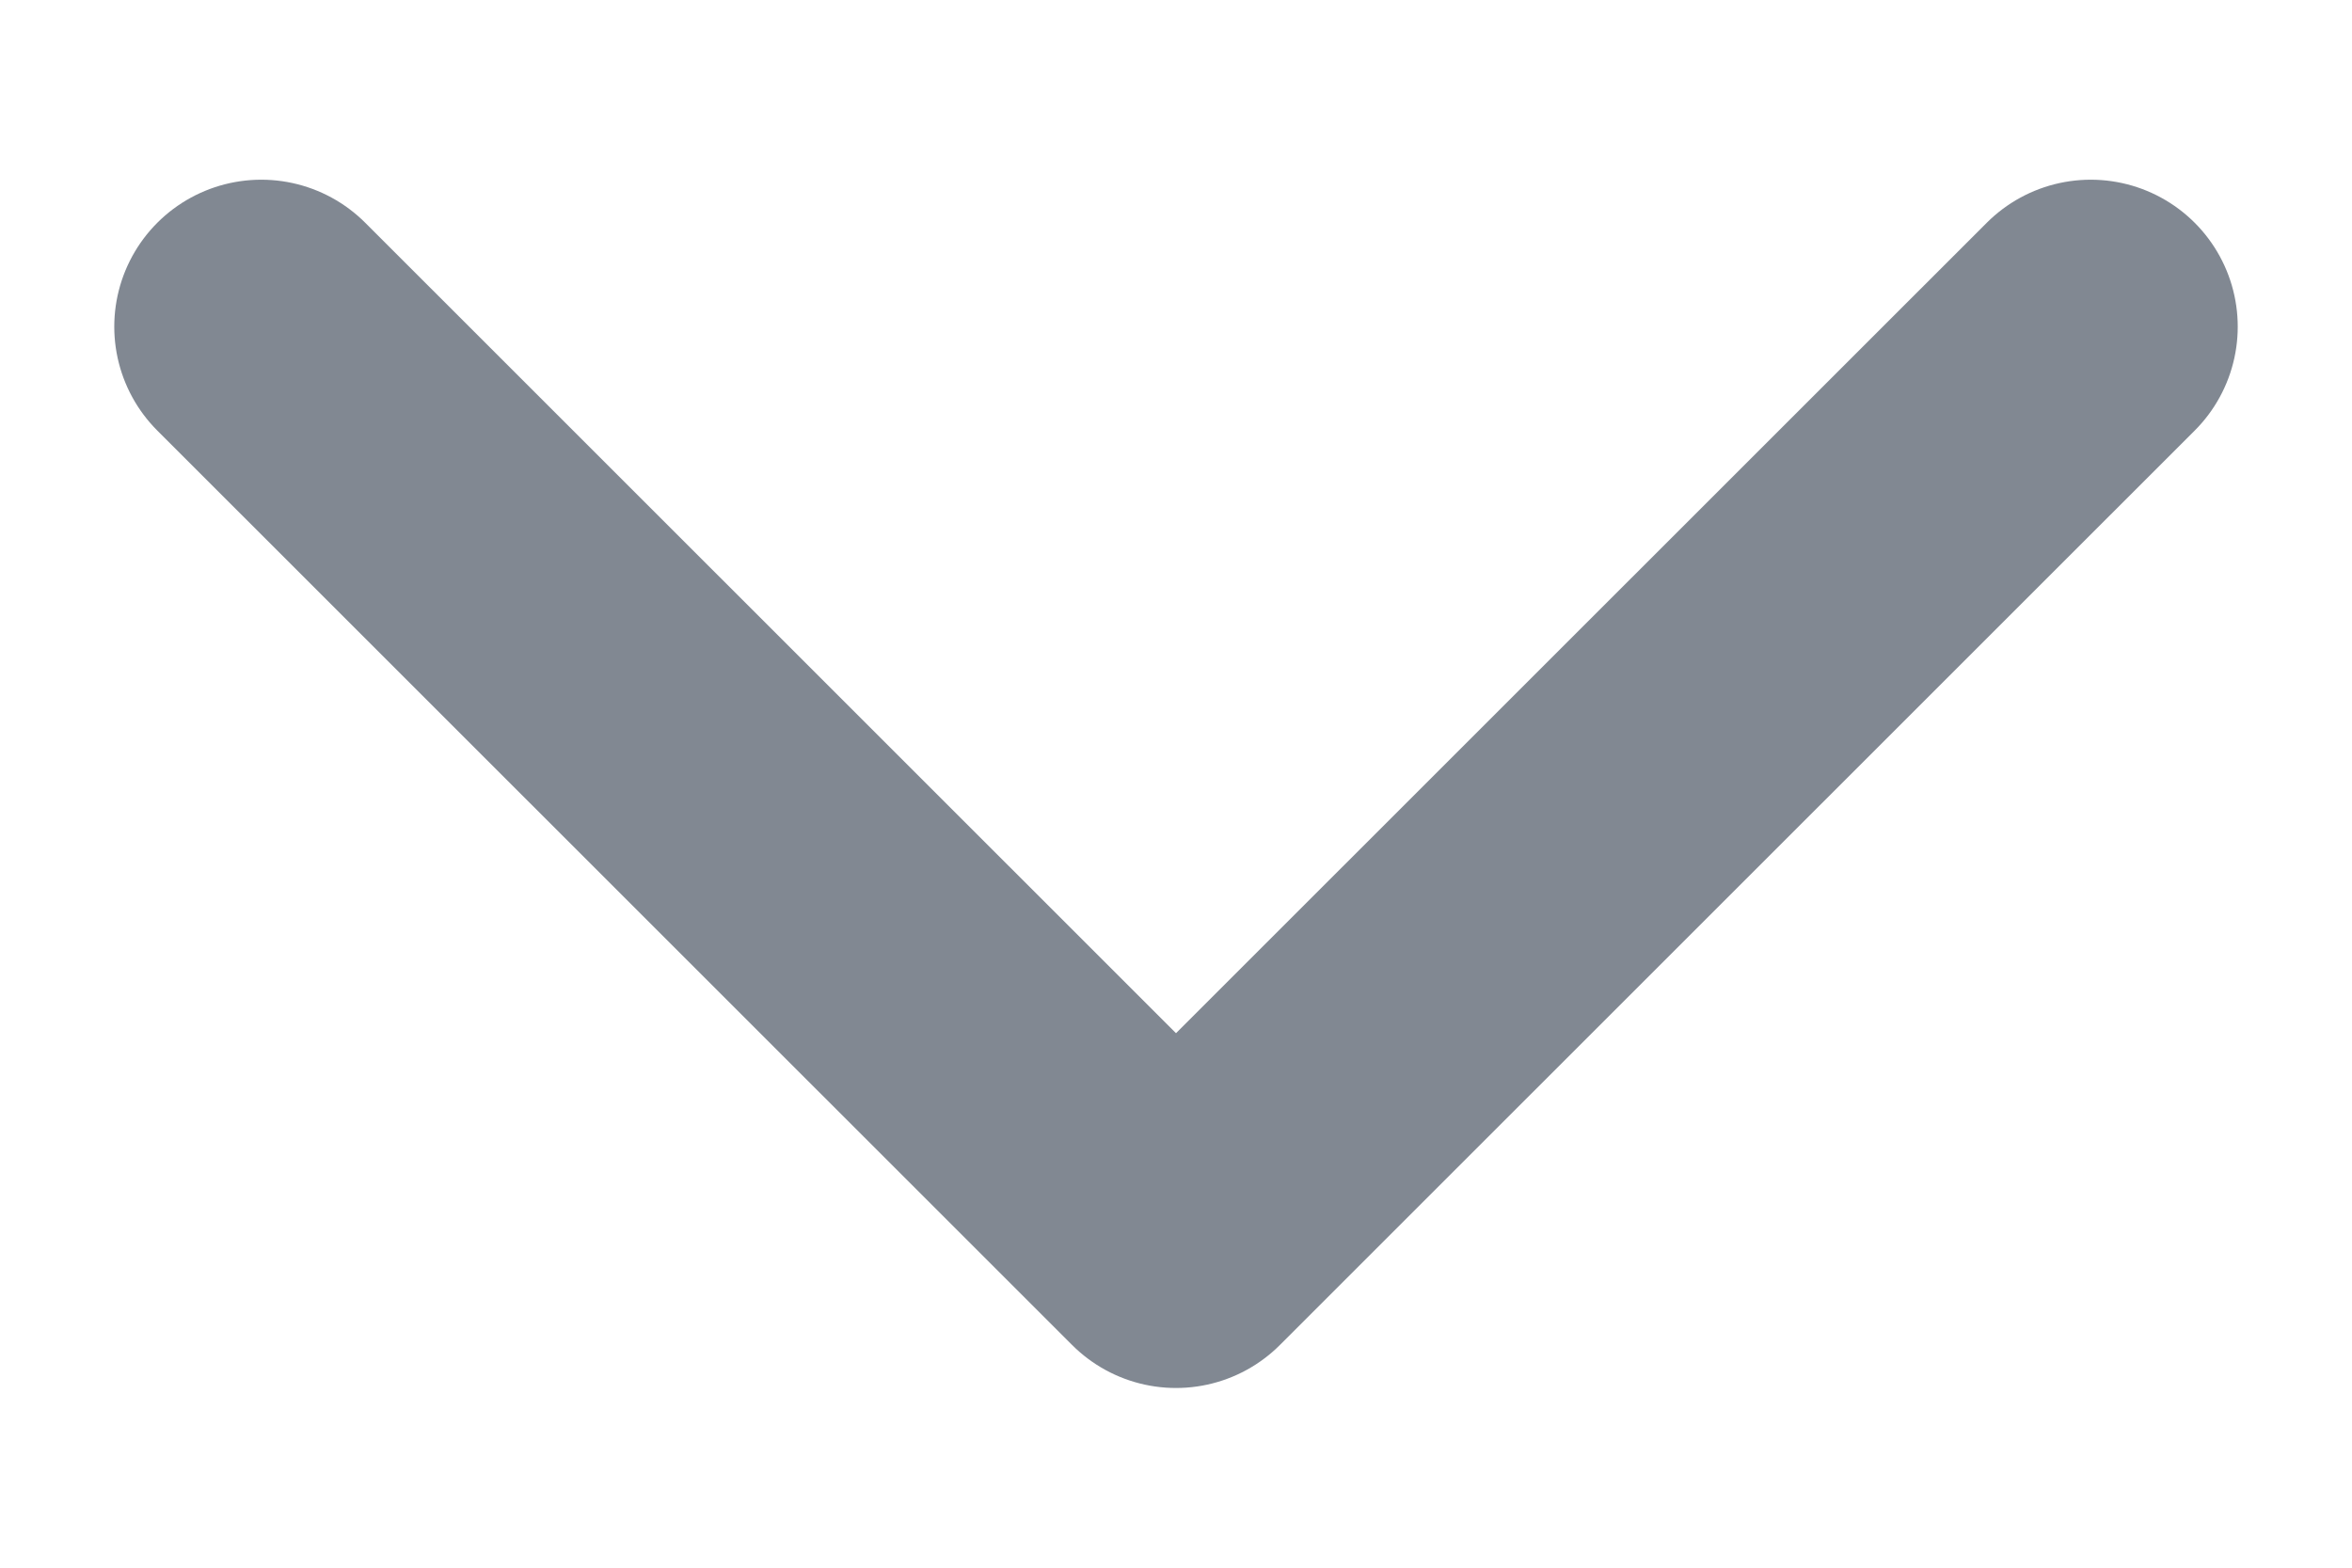<svg width="12" height="8" viewBox="0 0 12 8" fill="none" xmlns="http://www.w3.org/2000/svg">
<path d="M10.667 1.667L6 6.333L1.333 1.667" stroke="#818892" stroke-width="1.5" stroke-linecap="round" stroke-linejoin="round"/>
</svg>
